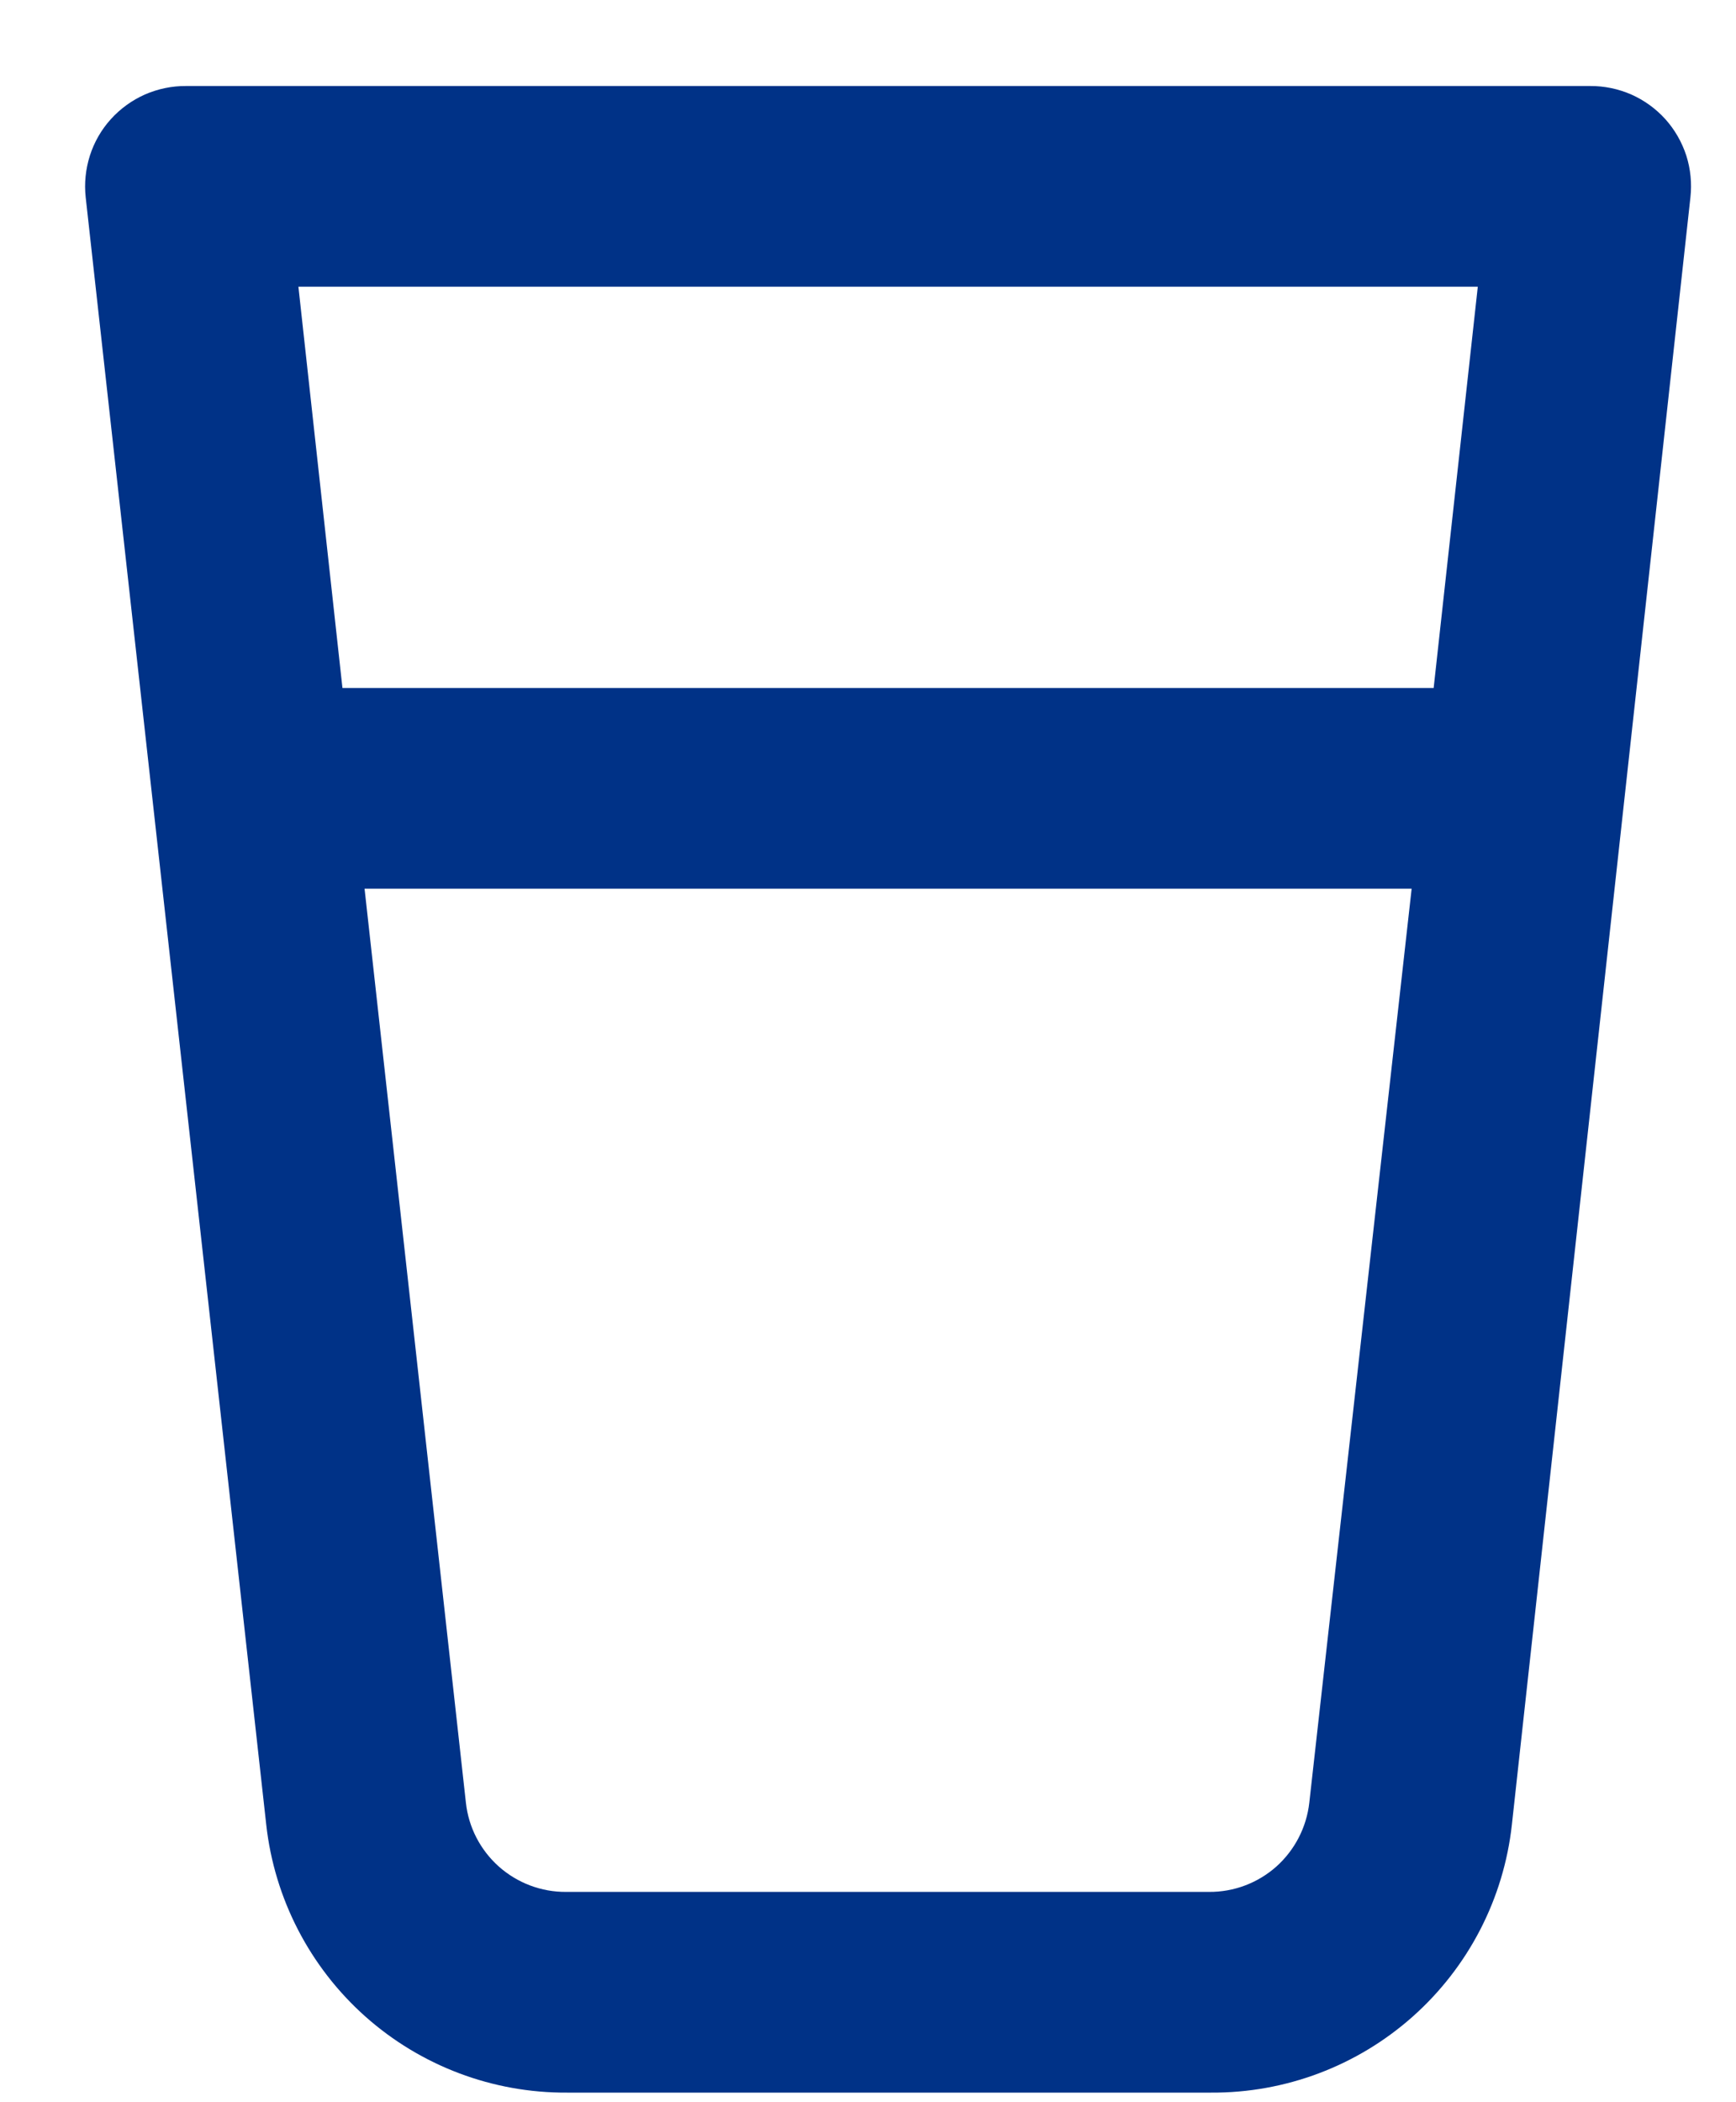 <svg width="19" height="23" viewBox="0 0 19 23" fill="none" xmlns="http://www.w3.org/2000/svg">
<path d="M18.227 1.304C18.123 1.189 17.996 1.097 17.854 1.034C17.712 0.972 17.558 0.94 17.403 0.941H2.036C1.881 0.94 1.728 0.972 1.586 1.034C1.444 1.097 1.317 1.189 1.213 1.304C1.109 1.419 1.031 1.555 0.984 1.702C0.937 1.85 0.921 2.006 0.938 2.16L2.914 19.964C3.004 20.773 3.39 21.52 3.998 22.062C4.606 22.603 5.393 22.9 6.207 22.895H13.254C14.068 22.9 14.855 22.603 15.463 22.062C16.072 21.52 16.458 20.773 16.547 19.964L18.501 2.16C18.518 2.006 18.503 1.85 18.456 1.702C18.408 1.555 18.33 1.419 18.227 1.304ZM14.33 19.722C14.3 19.992 14.171 20.241 13.969 20.422C13.766 20.602 13.504 20.701 13.232 20.699H6.196C5.925 20.701 5.663 20.602 5.46 20.422C5.257 20.241 5.128 19.992 5.099 19.722L3.99 9.723H15.45L14.33 19.722ZM15.691 7.527H3.748L3.266 3.137H16.174L15.691 7.527Z" fill="#003287"/>
</svg>
